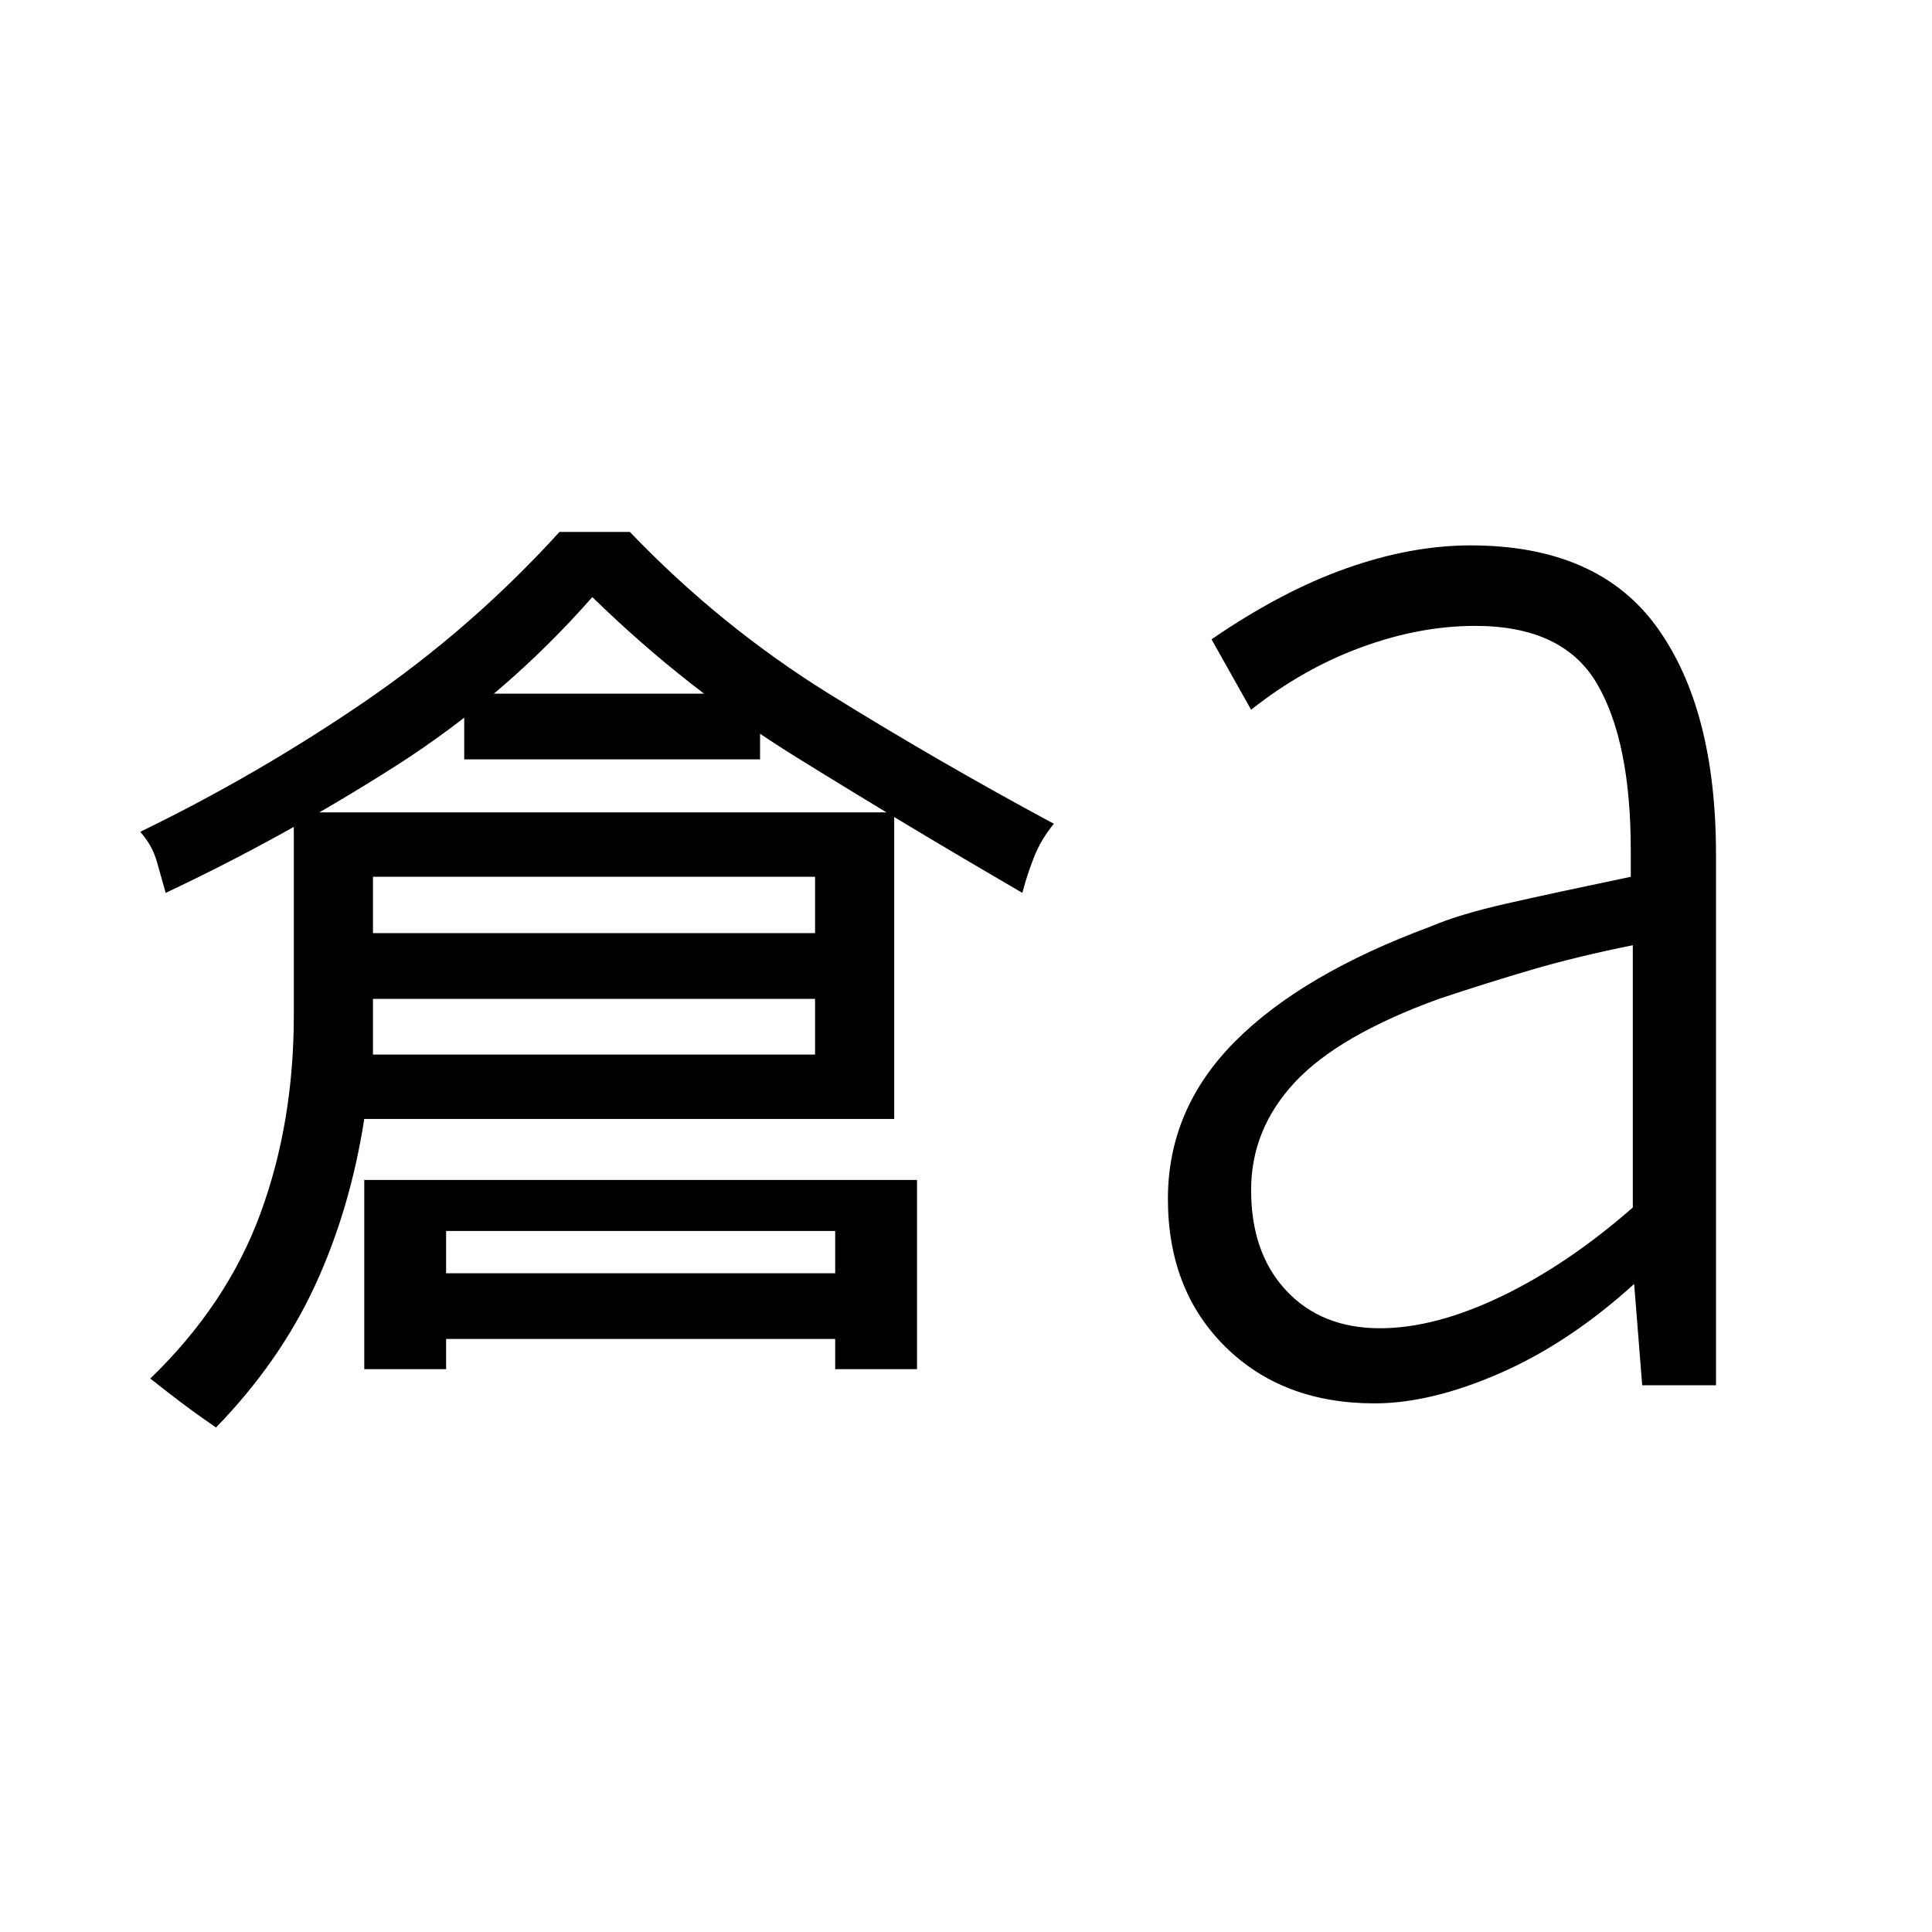 <svg xmlns="http://www.w3.org/2000/svg" height="40" viewBox="0 -960 960 960" width="40"><path d="M107.33-250.67q-9.66-6.66-17.16-12.33t-15.5-12q38-36.67 54.66-81.83Q146-402 146-455.67v-100.66h298.33V-404H181q-7 45-24.5 82.83-17.5 37.84-49.17 70.5Zm78-185.33H405v-88.33H185.33V-436Zm-103-80.33q-2-7-4.33-15.34-2.33-8.33-8.33-15Q128-575 181.17-611.33q53.16-36.34 96.83-84.34h35q44.67 46.67 98.83 80.34 54.17 33.66 111.84 64.66-6.34 7.67-9.84 16.5-3.5 8.84-5.83 17.84-57.33-33.34-112.17-67.34-54.83-34-101.5-79.66Q251-614 196-579T82.33-516.33ZM181-279.67v-94h274.67v94H415v-68.66H221.67v68.66H181Zm49.67-303v-32.66h147v32.66h-147Zm-63.67 119v-32.66h260.33v32.66H167Zm27.33 169v-32.66h237.34v32.66H194.33ZM685.67-300Q713-300 746-315.83q33-15.84 65.33-44.17v-130.33q-28 5.66-50.16 12.16-22.17 6.5-46.17 14.5-49.67 18-71.5 41.34-21.83 23.33-21.83 53.66 0 31.34 17.5 50 17.5 18.67 46.5 18.67ZM683-262.67q-45.67 0-74.17-28.16-28.5-28.17-28.5-73.5 0-44.67 33.34-78.17Q647-476 711-499.67q14-6 37.5-11.33t61.83-13.33v-13q0-54.34-16.83-83Q776.67-649 733-649q-27.67 0-56.67 10.67-29 10.66-54.66 31l-19.67-35q35-24 67.17-35.34Q701.33-689 730.67-689q63.33 0 92.66 40.67 29.34 40.66 29.34 113v263.66H816L812-322q-32.33 29.33-66.67 44.33-34.33 15-62.33 15Z"/></svg>